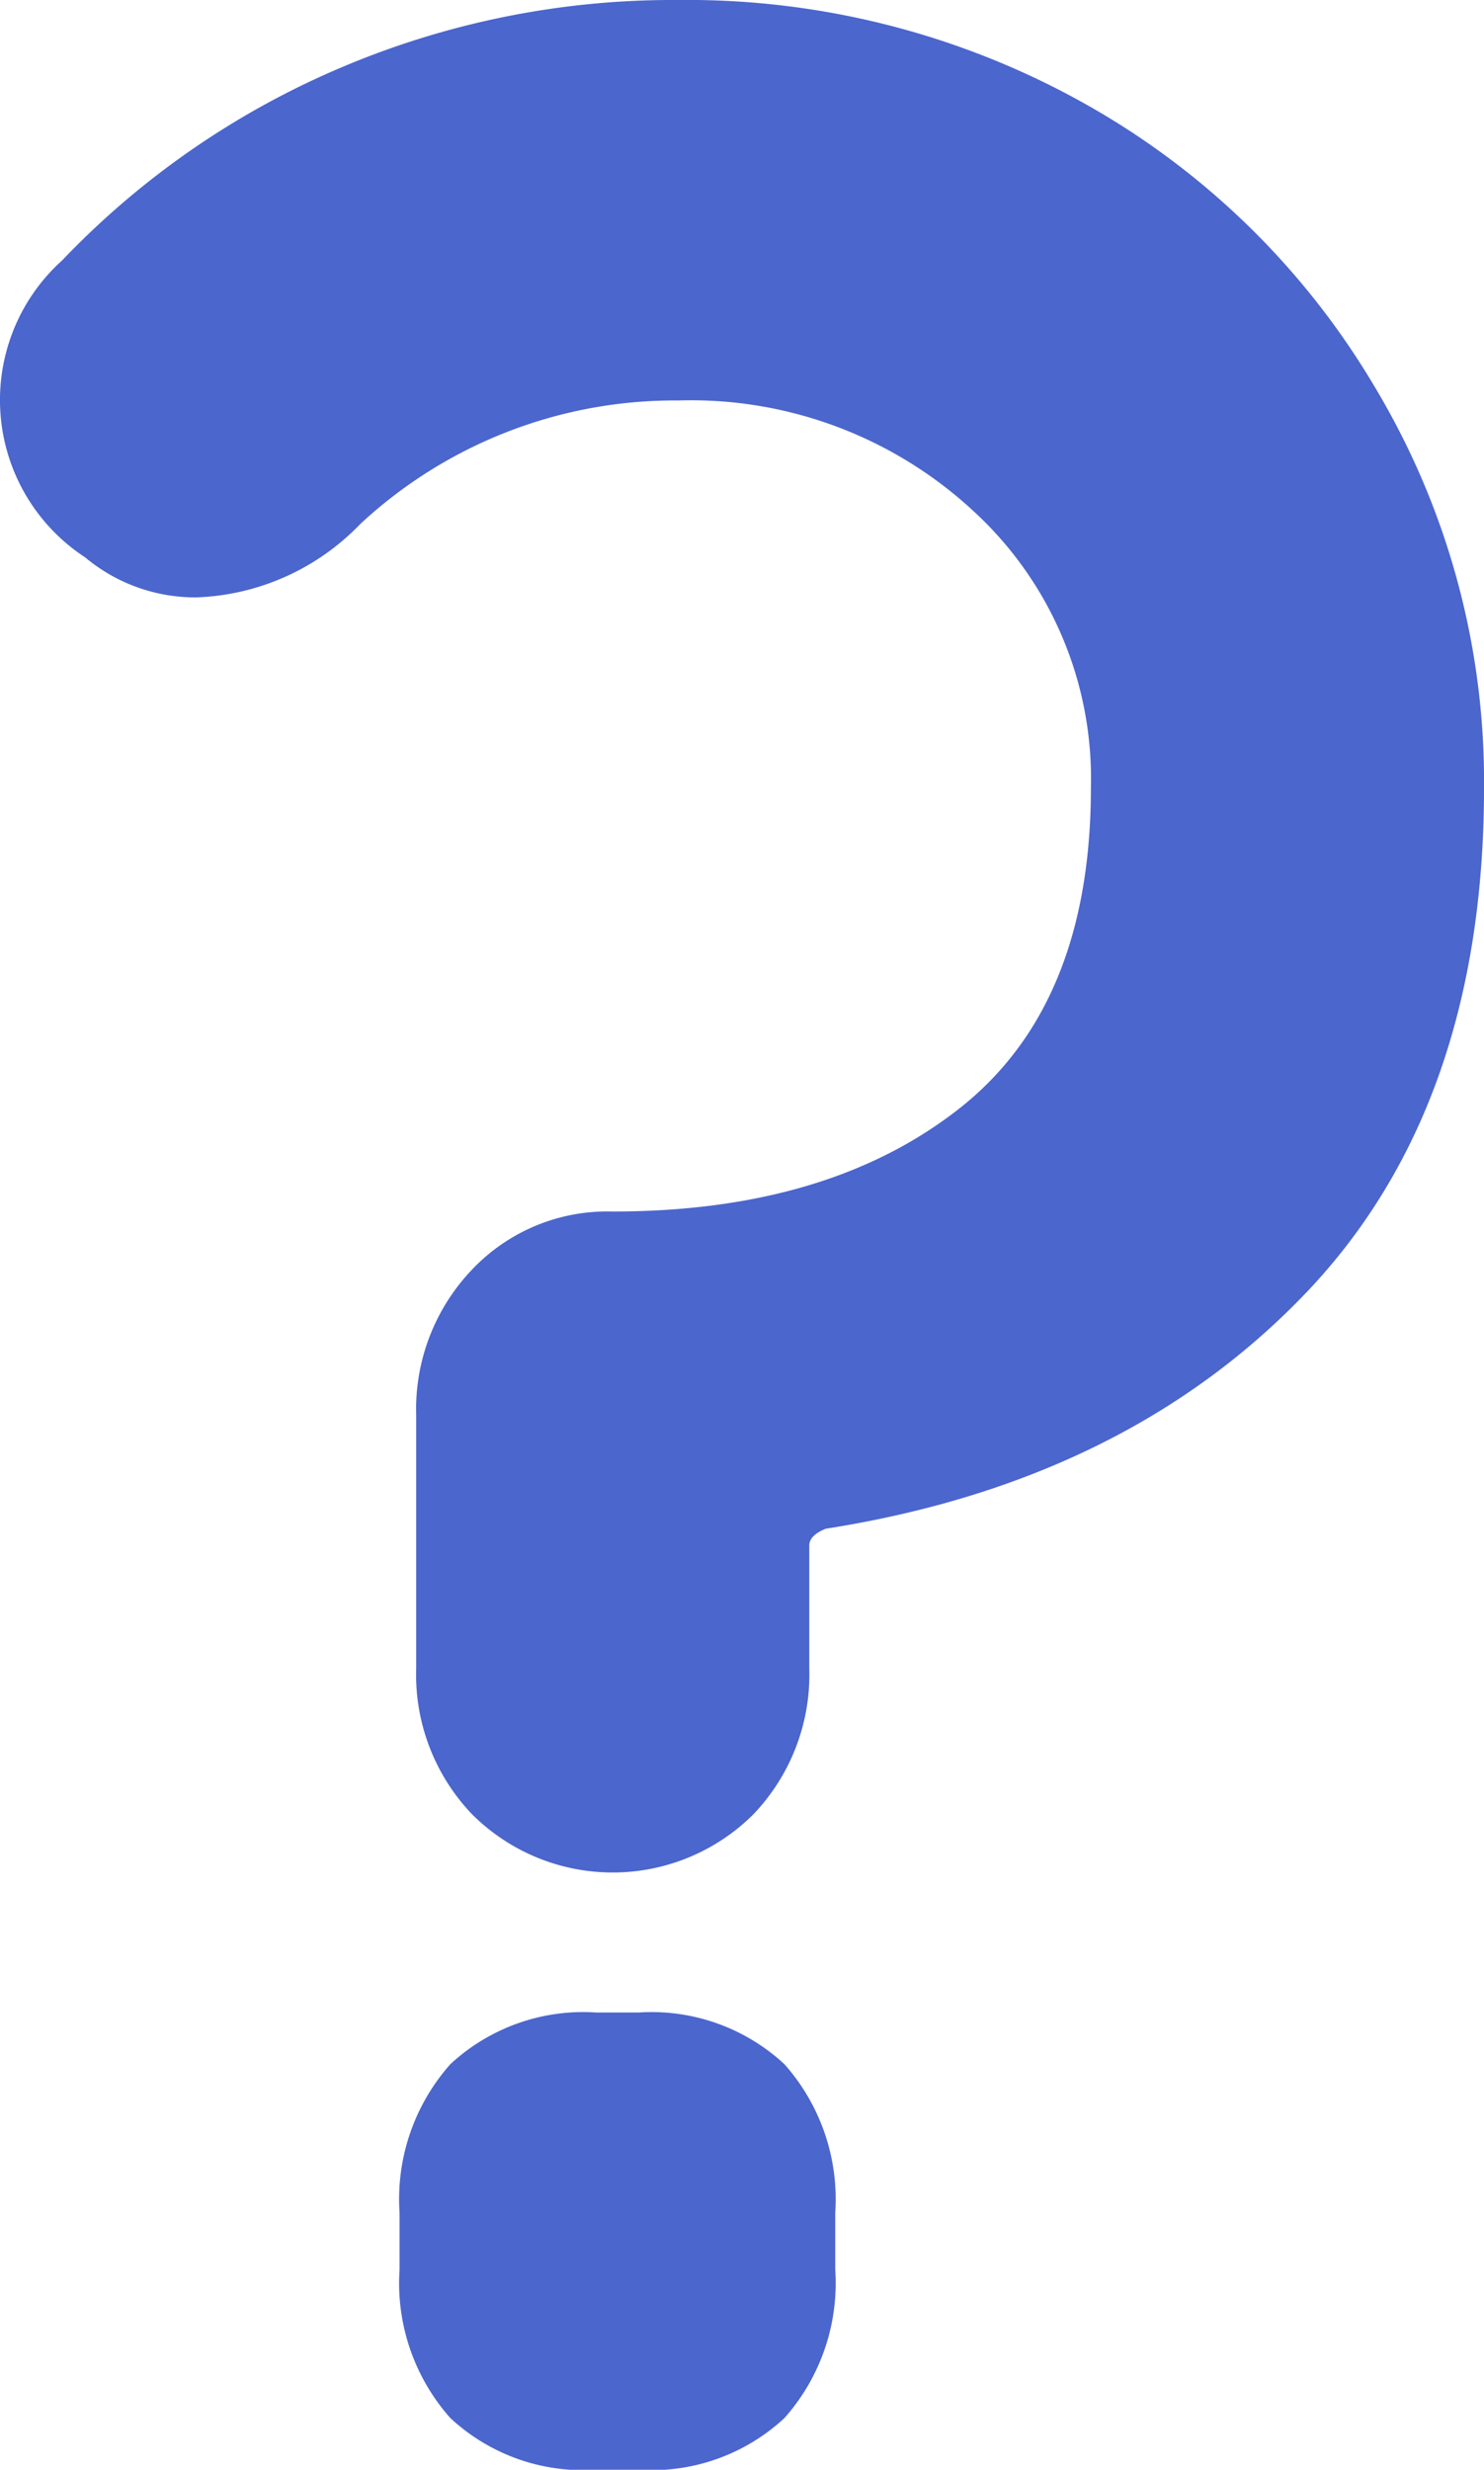 <svg xmlns="http://www.w3.org/2000/svg" xmlns:xlink="http://www.w3.org/1999/xlink" id="doesntknow" viewBox="0 0 56.171 93.46"><g transform="translate(-1075.955 -792.634)"><g transform="translate(1075.955 792.634)"><g><path d="M1093.811,840.689a7.054,7.054,0,0,1,5.332-2.209q8.184,0,13.144-3.915t4.96-12.126a13.739,13.739,0,0,0-4.465-10.483,15.722,15.722,0,0,0-11.159-4.167,17.475,17.475,0,0,0-12.029,4.673,9.043,9.043,0,0,1-6.2,2.778,6.494,6.494,0,0,1-4.217-1.515,7.11,7.11,0,0,1-.867-11.24,31.627,31.627,0,0,1,10.478-7.262,32.111,32.111,0,0,1,12.834-2.589A30.777,30.777,0,0,1,1117,796.549a29.485,29.485,0,0,1,11.035,10.8,29,29,0,0,1,4.092,15.093q0,12.126-6.819,19.2t-18.1,8.842c-.415.169-.62.379-.62.632v4.673a7.649,7.649,0,0,1-2.108,5.493,7.536,7.536,0,0,1-10.664,0,7.637,7.637,0,0,1-2.108-5.493v-9.6A7.649,7.649,0,0,1,1093.811,840.689ZM1093,884.136a7.687,7.687,0,0,1-1.921-5.621v-2.146a7.693,7.693,0,0,1,1.921-5.621,7.391,7.391,0,0,1,5.518-1.958h1.612a7.394,7.394,0,0,1,5.518,1.958,7.7,7.7,0,0,1,1.922,5.621v2.146a7.691,7.691,0,0,1-1.922,5.621,7.386,7.386,0,0,1-5.518,1.958h-1.612A7.383,7.383,0,0,1,1093,884.136Z" transform="translate(-1075.955 -792.634)" fill="#4b66cd"></path></g></g></g></svg>


